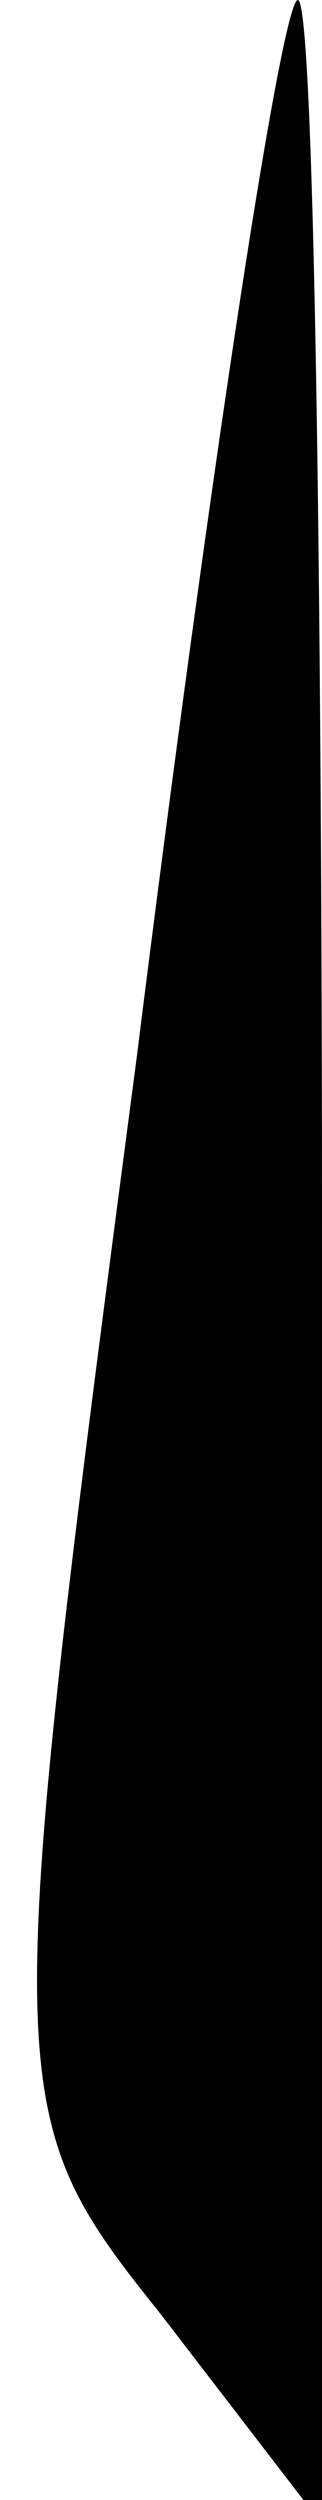 <?xml version="1.0" standalone="no"?>
<!DOCTYPE svg PUBLIC "-//W3C//DTD SVG 20010904//EN"
 "http://www.w3.org/TR/2001/REC-SVG-20010904/DTD/svg10.dtd">
<svg version="1.0" xmlns="http://www.w3.org/2000/svg"
 width="4pt" height="31pt" viewBox="0 0 4 31"
 preserveAspectRatio="xMidYMid meet">
<g transform="translate(0,31) scale(0.1,-0.1)"
fill="#000000" stroke="none">
<path fill="#000000" stroke="none" d="M17 179 c-17 -129 -17 -131 3 -156 l20
-26 0 157 c0 86 -1 156 -3 156 -2 0 -11 -59 -20 -131z"/>
</g>
</svg>
